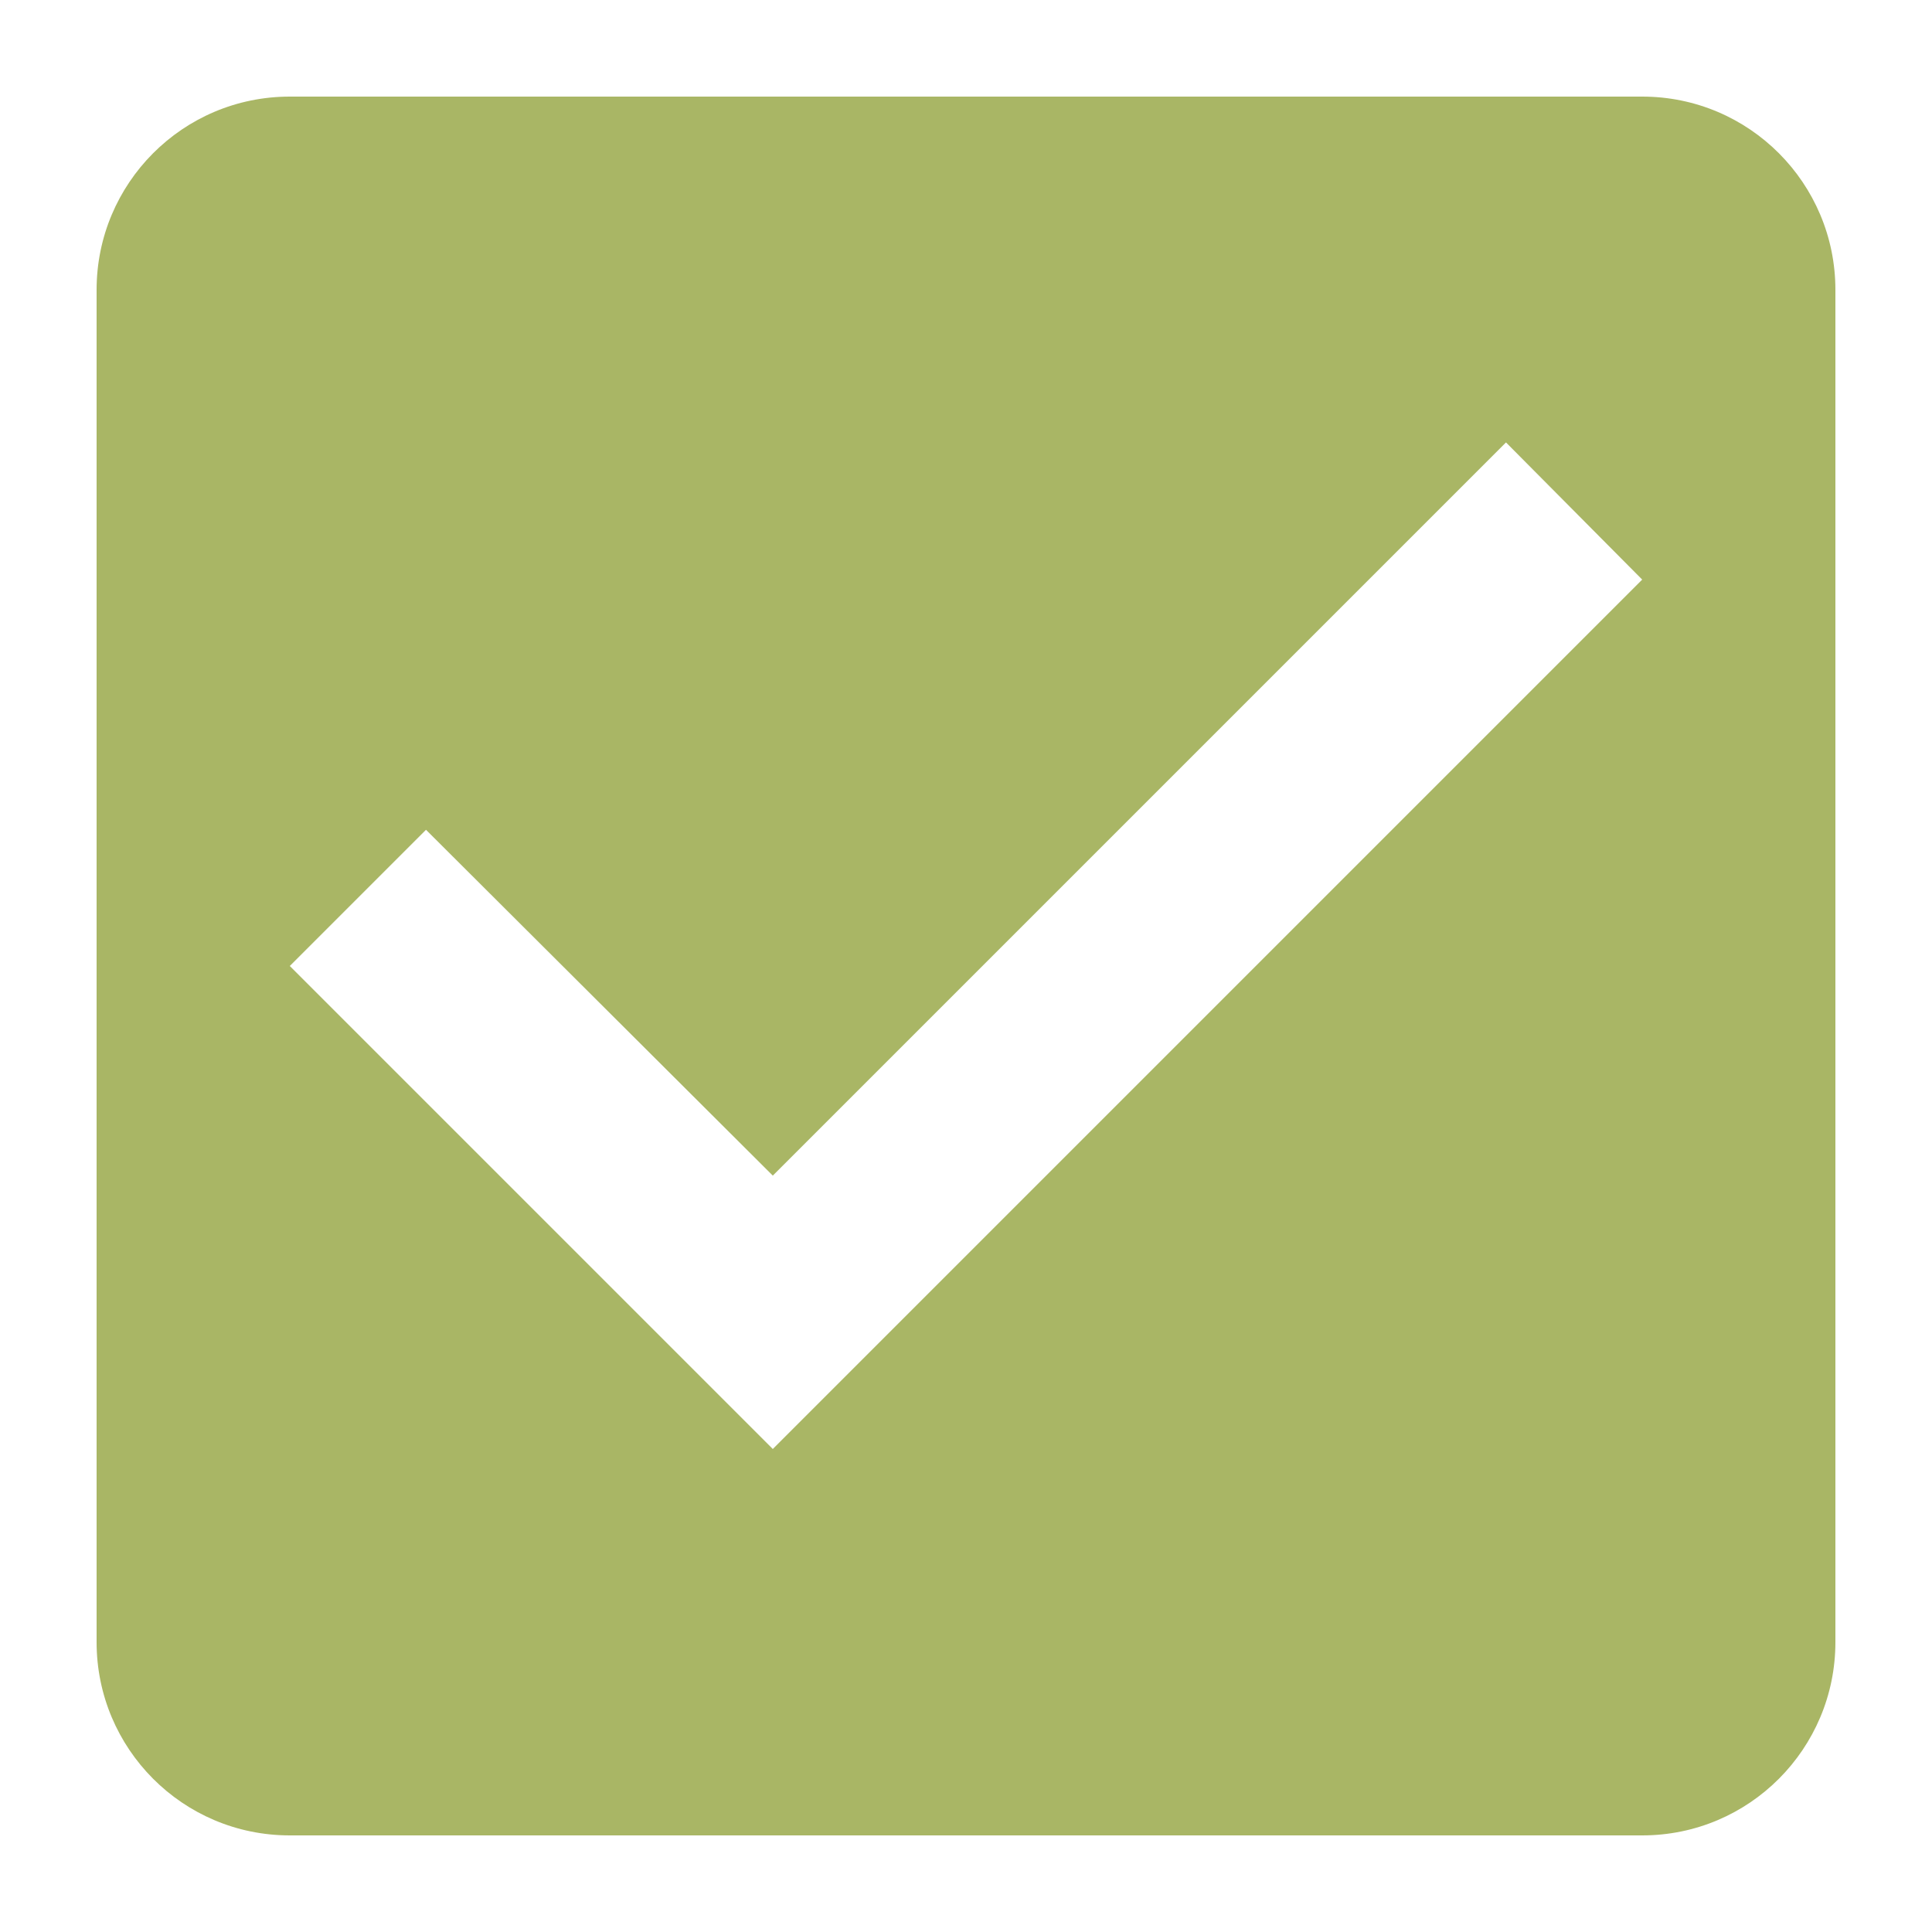 <?xml version="1.0" encoding="UTF-8" standalone="no"?>
<svg
   width="20"
   height="20"
   viewBox="2 2 20 20"
   fill="#8ab4f8"
   version="1.1"
   id="svg892"
   sodipodi:docname="menu-item-toggle-on.svg"
   inkscape:version="1.1 (1:1.1+202105261517+ce6663b3b7)"
   xmlns:inkscape="http://www.inkscape.org/namespaces/inkscape"
   xmlns:sodipodi="http://sodipodi.sourceforge.net/DTD/sodipodi-0.dtd"
   xmlns="http://www.w3.org/2000/svg"
   xmlns:svg="http://www.w3.org/2000/svg">
  <defs
     id="defs896" />
  <sodipodi:namedview
     id="namedview894"
     pagecolor="#505050"
     bordercolor="#ffffff"
     borderopacity="1"
     inkscape:pageshadow="0"
     inkscape:pageopacity="0"
     inkscape:pagecheckerboard="1"
     showgrid="false"
     inkscape:zoom="37.65"
     inkscape:cx="8.1142098"
     inkscape:cy="11.434263"
     inkscape:window-width="1912"
     inkscape:window-height="1324"
     inkscape:window-x="1512"
     inkscape:window-y="68"
     inkscape:window-maximized="0"
     inkscape:current-layer="svg892" />
  <path
     d="M19 3H5c-1.11 0-2 .9-2 2v14c0 1.1.89 2 2 2h14c1.11 0 2-.9 2-2V5c0-1.1-.89-2-2-2zm-9 14l-5-5 1.41-1.41L10 14.17l7.59-7.59L19 8l-9 9z"
     id="path890"
     style="fill:#a9b665;fill-opacity:1" />
</svg>
